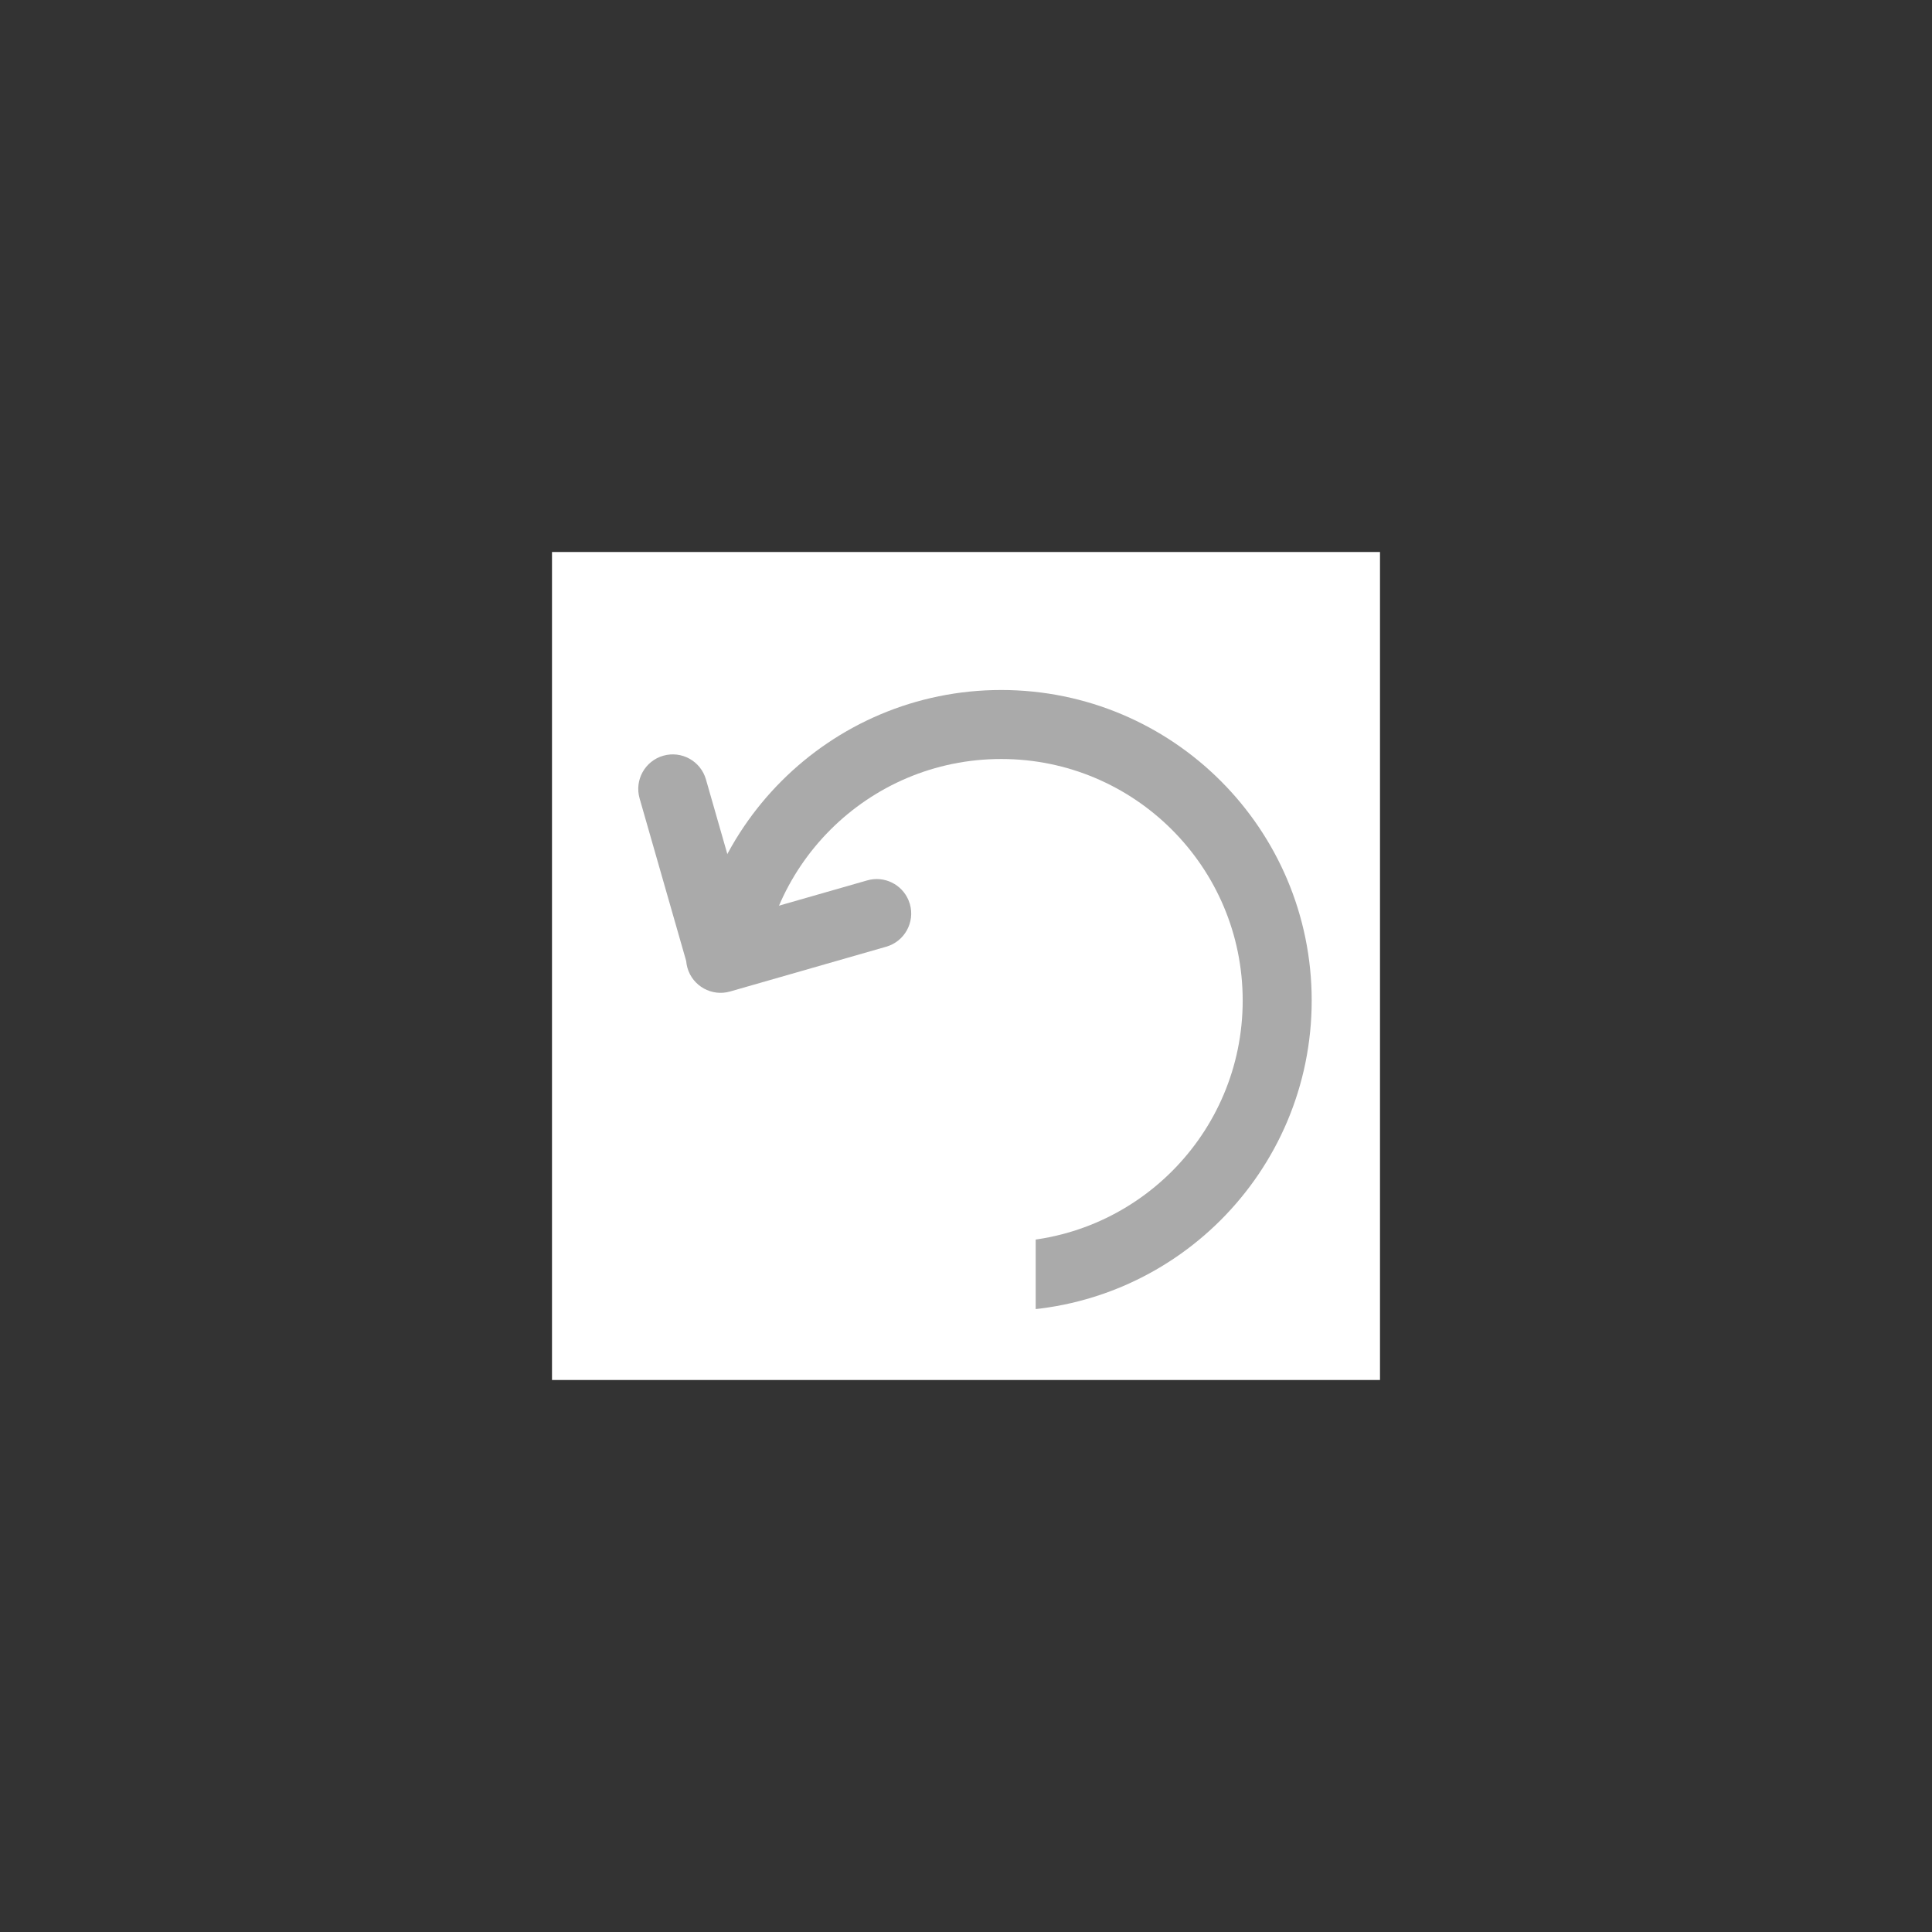 <?xml version="1.0" encoding="UTF-8"?>
<svg width="56px" height="56px" viewBox="0 0 56 56" version="1.1" xmlns="http://www.w3.org/2000/svg" xmlns:xlink="http://www.w3.org/1999/xlink">
    <rect x="0" y="0" width="56" height="56" fill="#333333" stroke="none"/>
    <title>5F6D284A-CEAF-44FF-8D9D-1D19E274C17C</title>
    <g id="Toolbar-BOB-&amp;-Specs" stroke="none" stroke-width="1" fill="none" fill-rule="evenodd">
        <g id="Toolbar---GTK-selected-states---GTK-TOOLBAR-ONLY" transform="translate(-118, -464)">
            <g id="Undo---Disabled---Light-Mode" transform="translate(118, 464)">
                <rect id="Rectangle" x="0" y="0" width="56" height="56"></rect>
                <g id="Icon-/-E-reader-/-Eraser-Copy-14" transform="translate(16, 16)">
                    <rect id="Rectangle" fill="#FFFFFF" x="0" y="0" width="24" height="24"></rect>
                    <g id="Unselected" transform="translate(2.5, 5)" fill-rule="nonzero">
                        <circle id="Oval" stroke="#AAAAAA" stroke-width="2" fill="#FFFFFF" cx="10.52" cy="8" r="8"></circle>
                        <rect id="Rectangle" fill="#FFFFFF" x="0.52" y="7" width="11" height="11"></rect>
                        <path d="M1.962,1.591 L3.092,5.534 L6.636,4.519 C7.129,4.377 7.641,4.632 7.834,5.094 L7.873,5.204 C8.025,5.735 7.718,6.289 7.187,6.441 L7.187,6.441 L2.662,7.739 C2.131,7.891 1.578,7.584 1.425,7.053 C1.406,6.987 1.395,6.92 1.389,6.854 L0.039,2.142 C-0.113,1.611 0.194,1.057 0.725,0.905 C1.256,0.753 1.809,1.06 1.962,1.591 Z" id="Combined-Shape" fill="#AAAAAA"></path>
                    </g>
                </g>
            </g>
        </g>
    </g>
</svg>